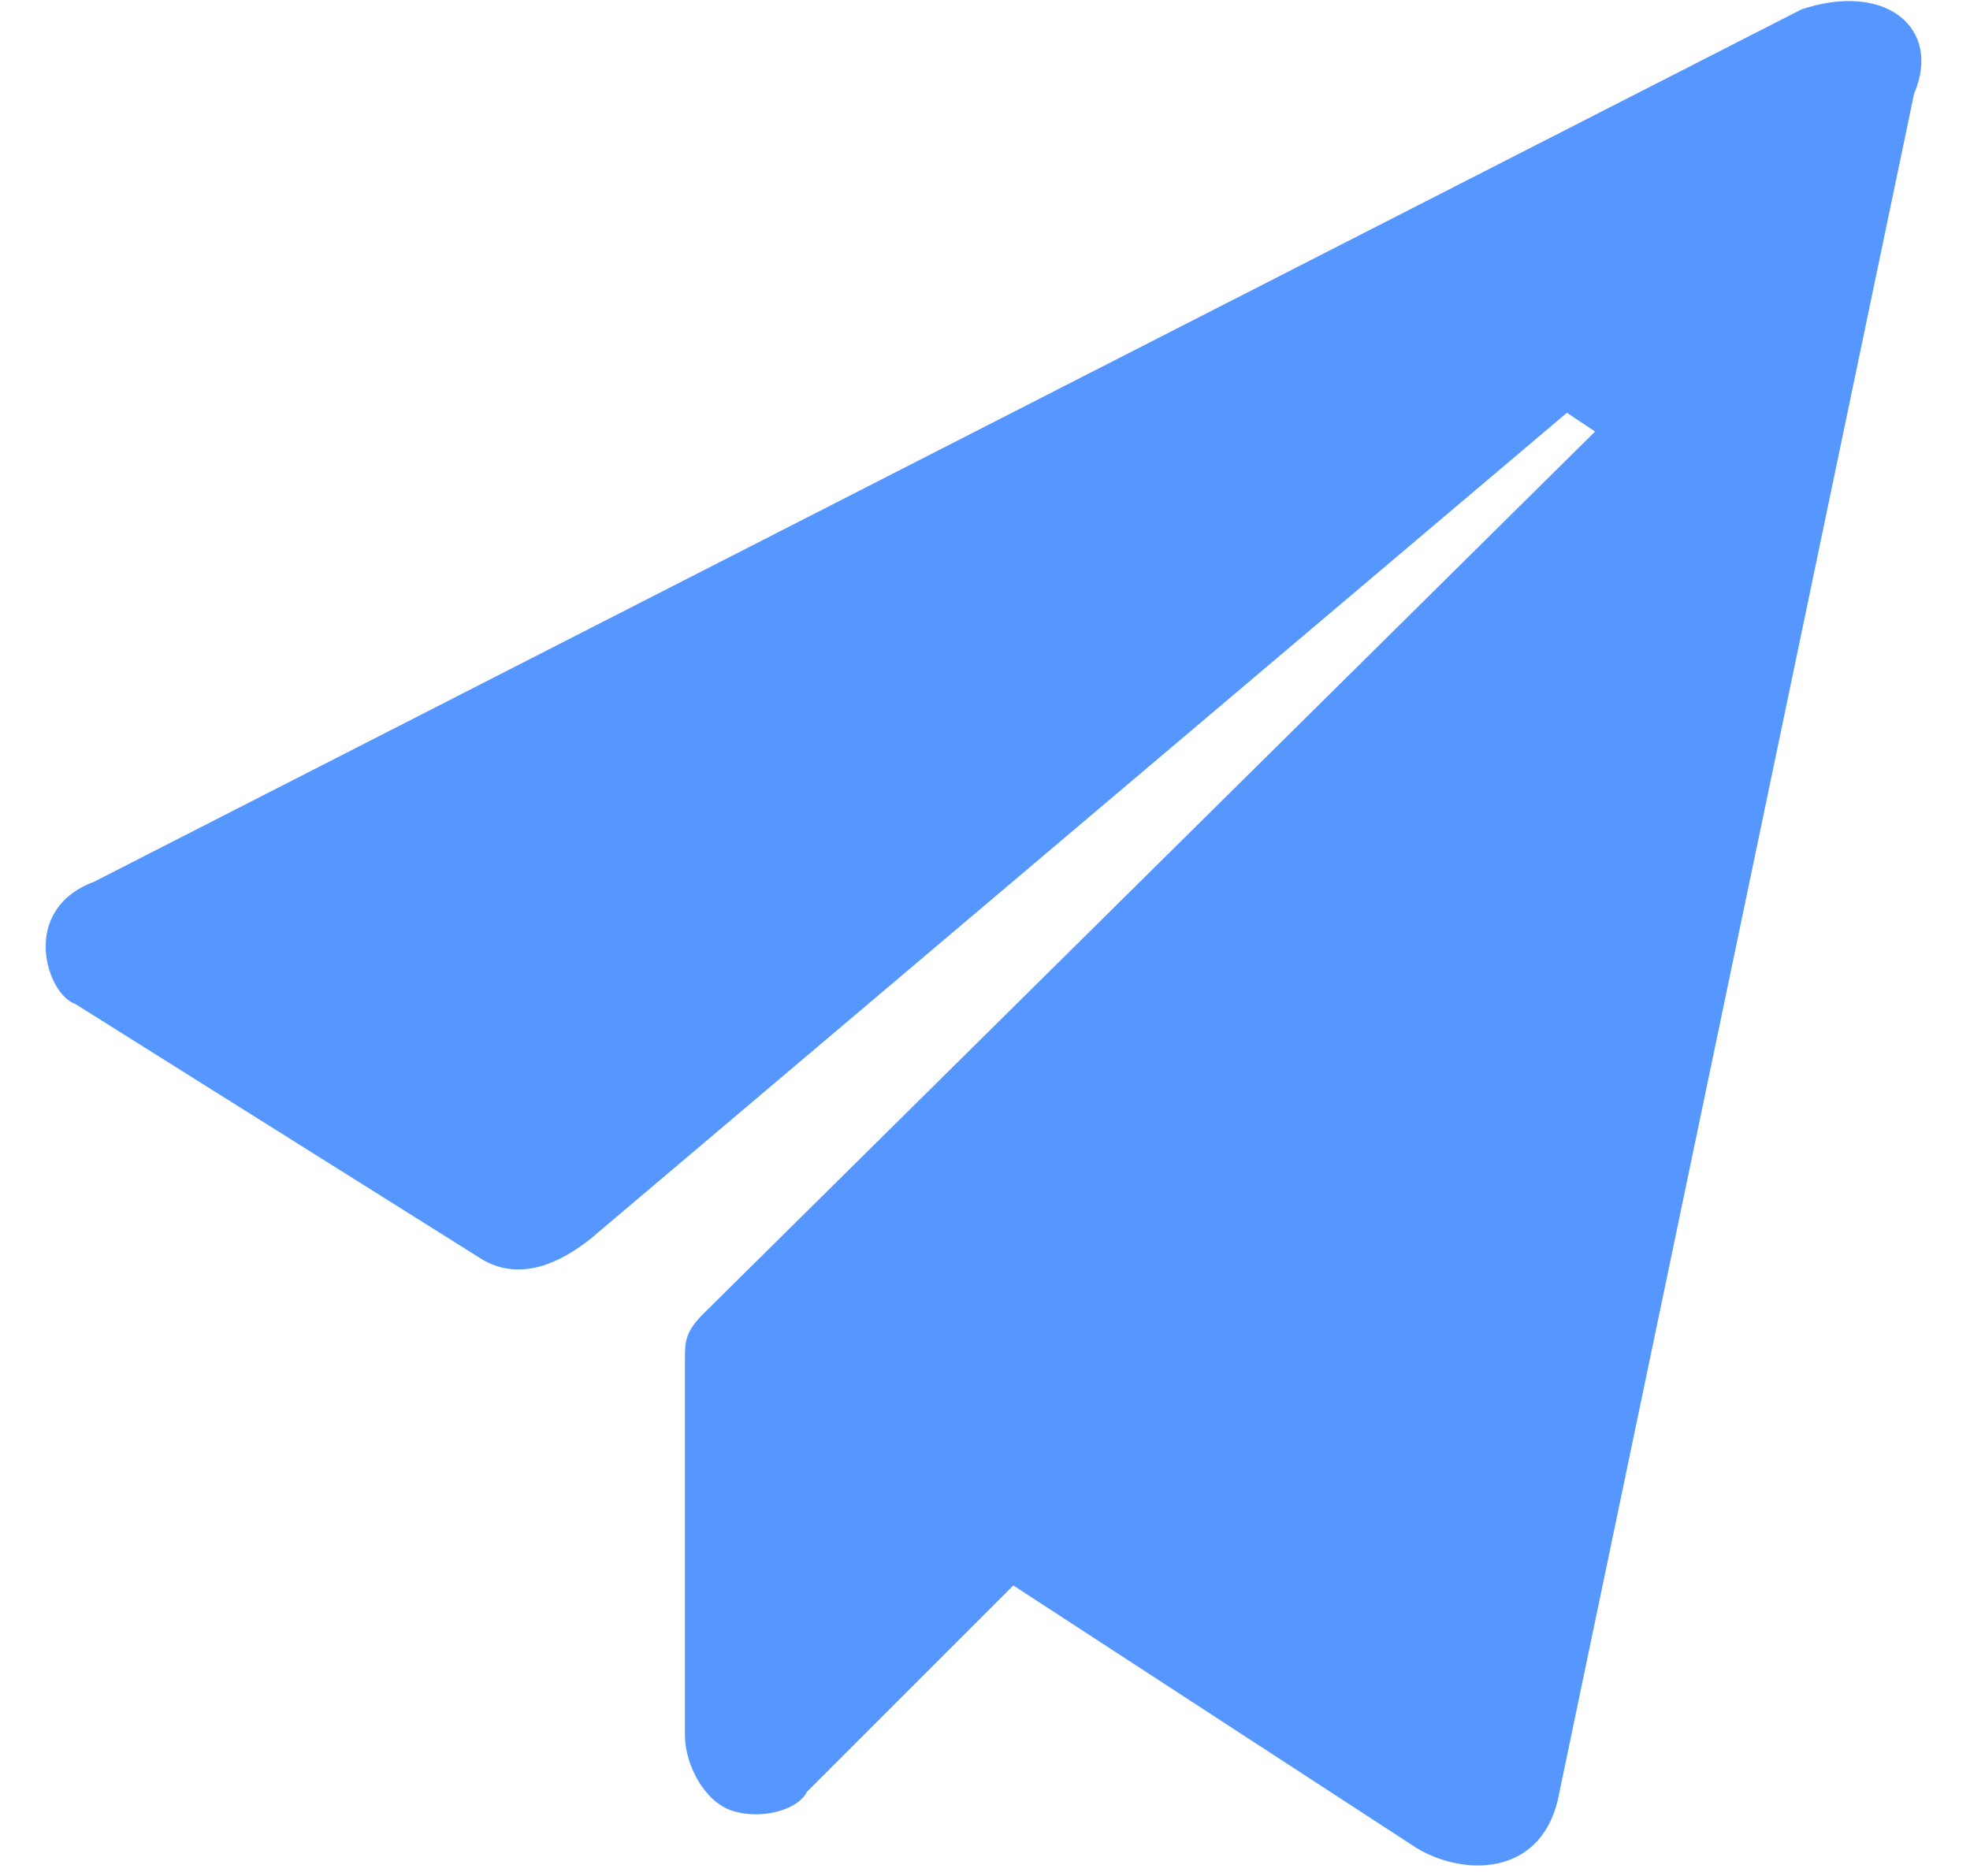 <svg viewBox="0 0 1075 1024" xmlns="http://www.w3.org/2000/svg" width="209.961" height="200"><path d="M983.04 5.12 51.2 481.28c-40.96 15.36-25.6 61.44-10.24 66.56l220.16 138.24c15.36 10.24 35.84 10.24 61.44-10.24l532.48-450.56 15.36 10.24L384 716.8c-10.24 10.24-10.24 15.36-10.24 25.6v204.8c0 15.36 10.24 35.84 25.6 40.96 15.36 5.12 35.84 0 40.96-10.24l112.64-112.64 220.16 143.36c25.6 15.36 66.56 15.36 76.8-25.6L1044.48 51.2c15.36-35.84-15.36-61.44-61.44-46.08" fill="#5697FF"/></svg>